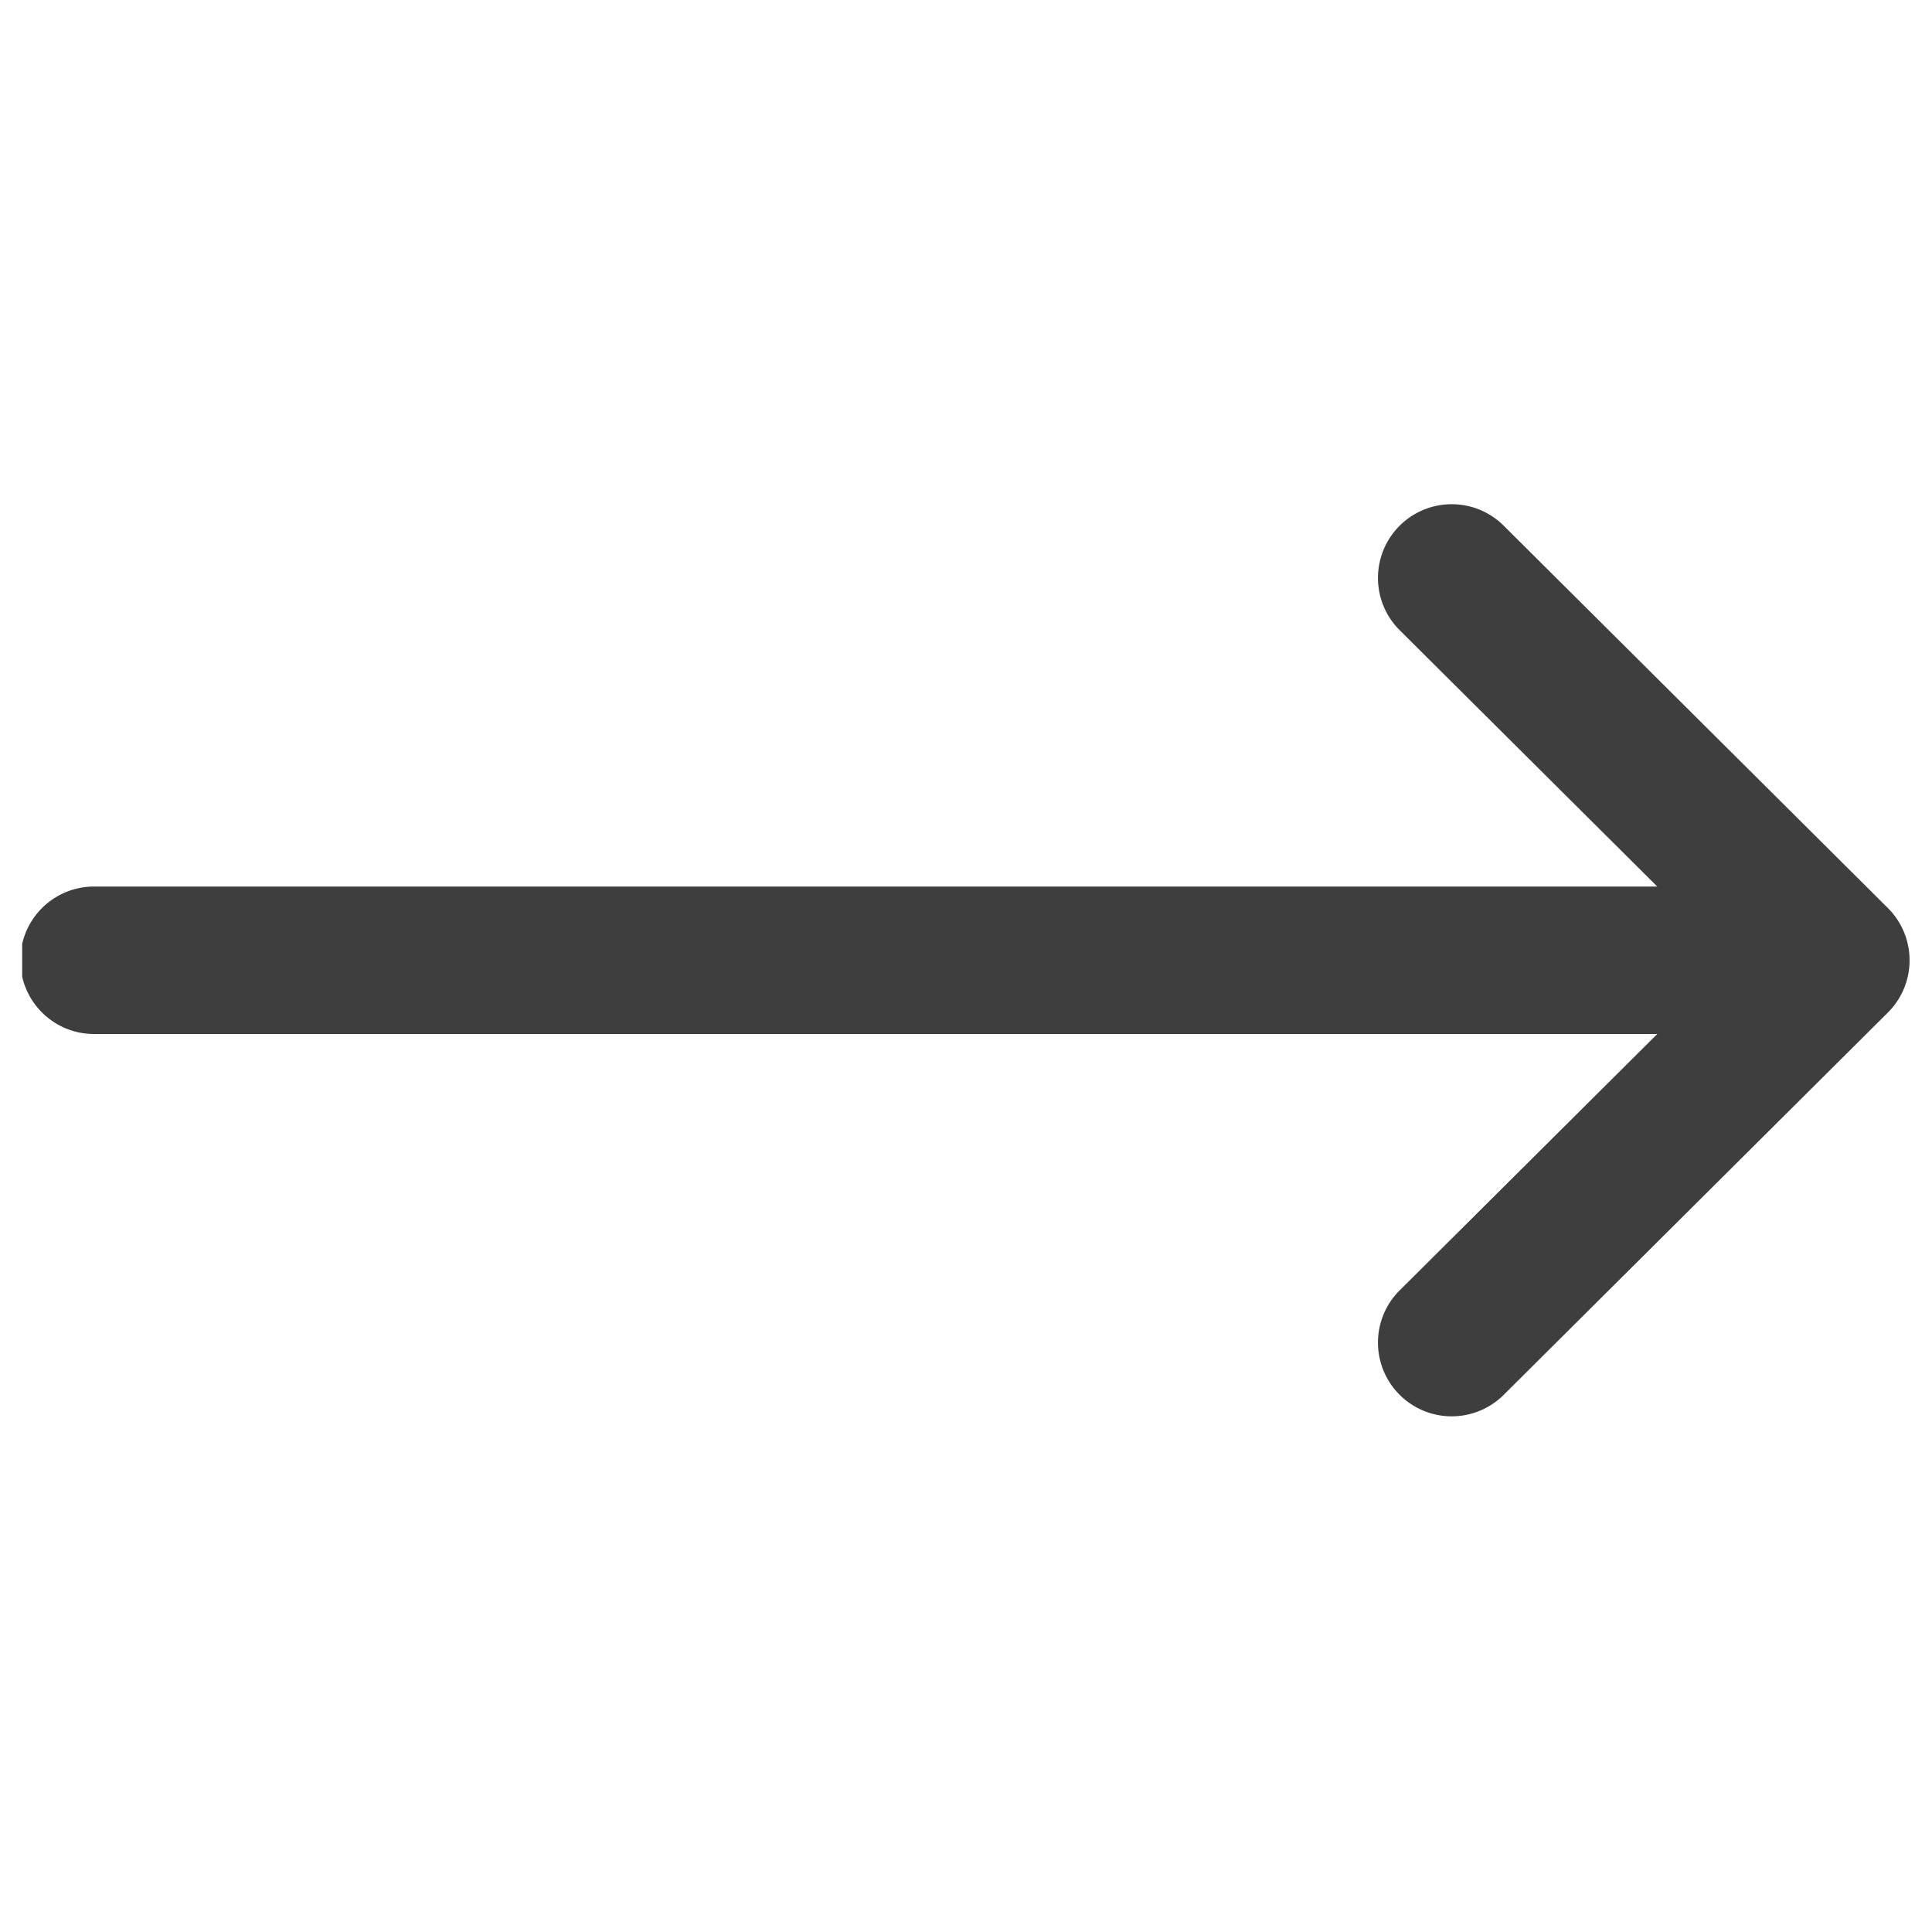 <svg width="42" height="42" fill="none" xmlns="http://www.w3.org/2000/svg"><g clip-path="url(#clip0)"><path d="M41.042 22.01l-.001.002-8.375 8.334a1.603 1.603 0 01-2.261-2.272l5.623-5.596H2.085a1.603 1.603 0 110-3.205h33.943l-5.623-5.596a1.603 1.603 0 012.261-2.272l8.375 8.335.001.001a1.604 1.604 0 010 2.27z" fill="#3E3E3F"/></g><defs><clipPath id="clip0"><path fill="#fff" transform="matrix(1 0 0 -1 .482 41.39)" d="M0 0h41.03v41.03H0z"/></clipPath></defs></svg>